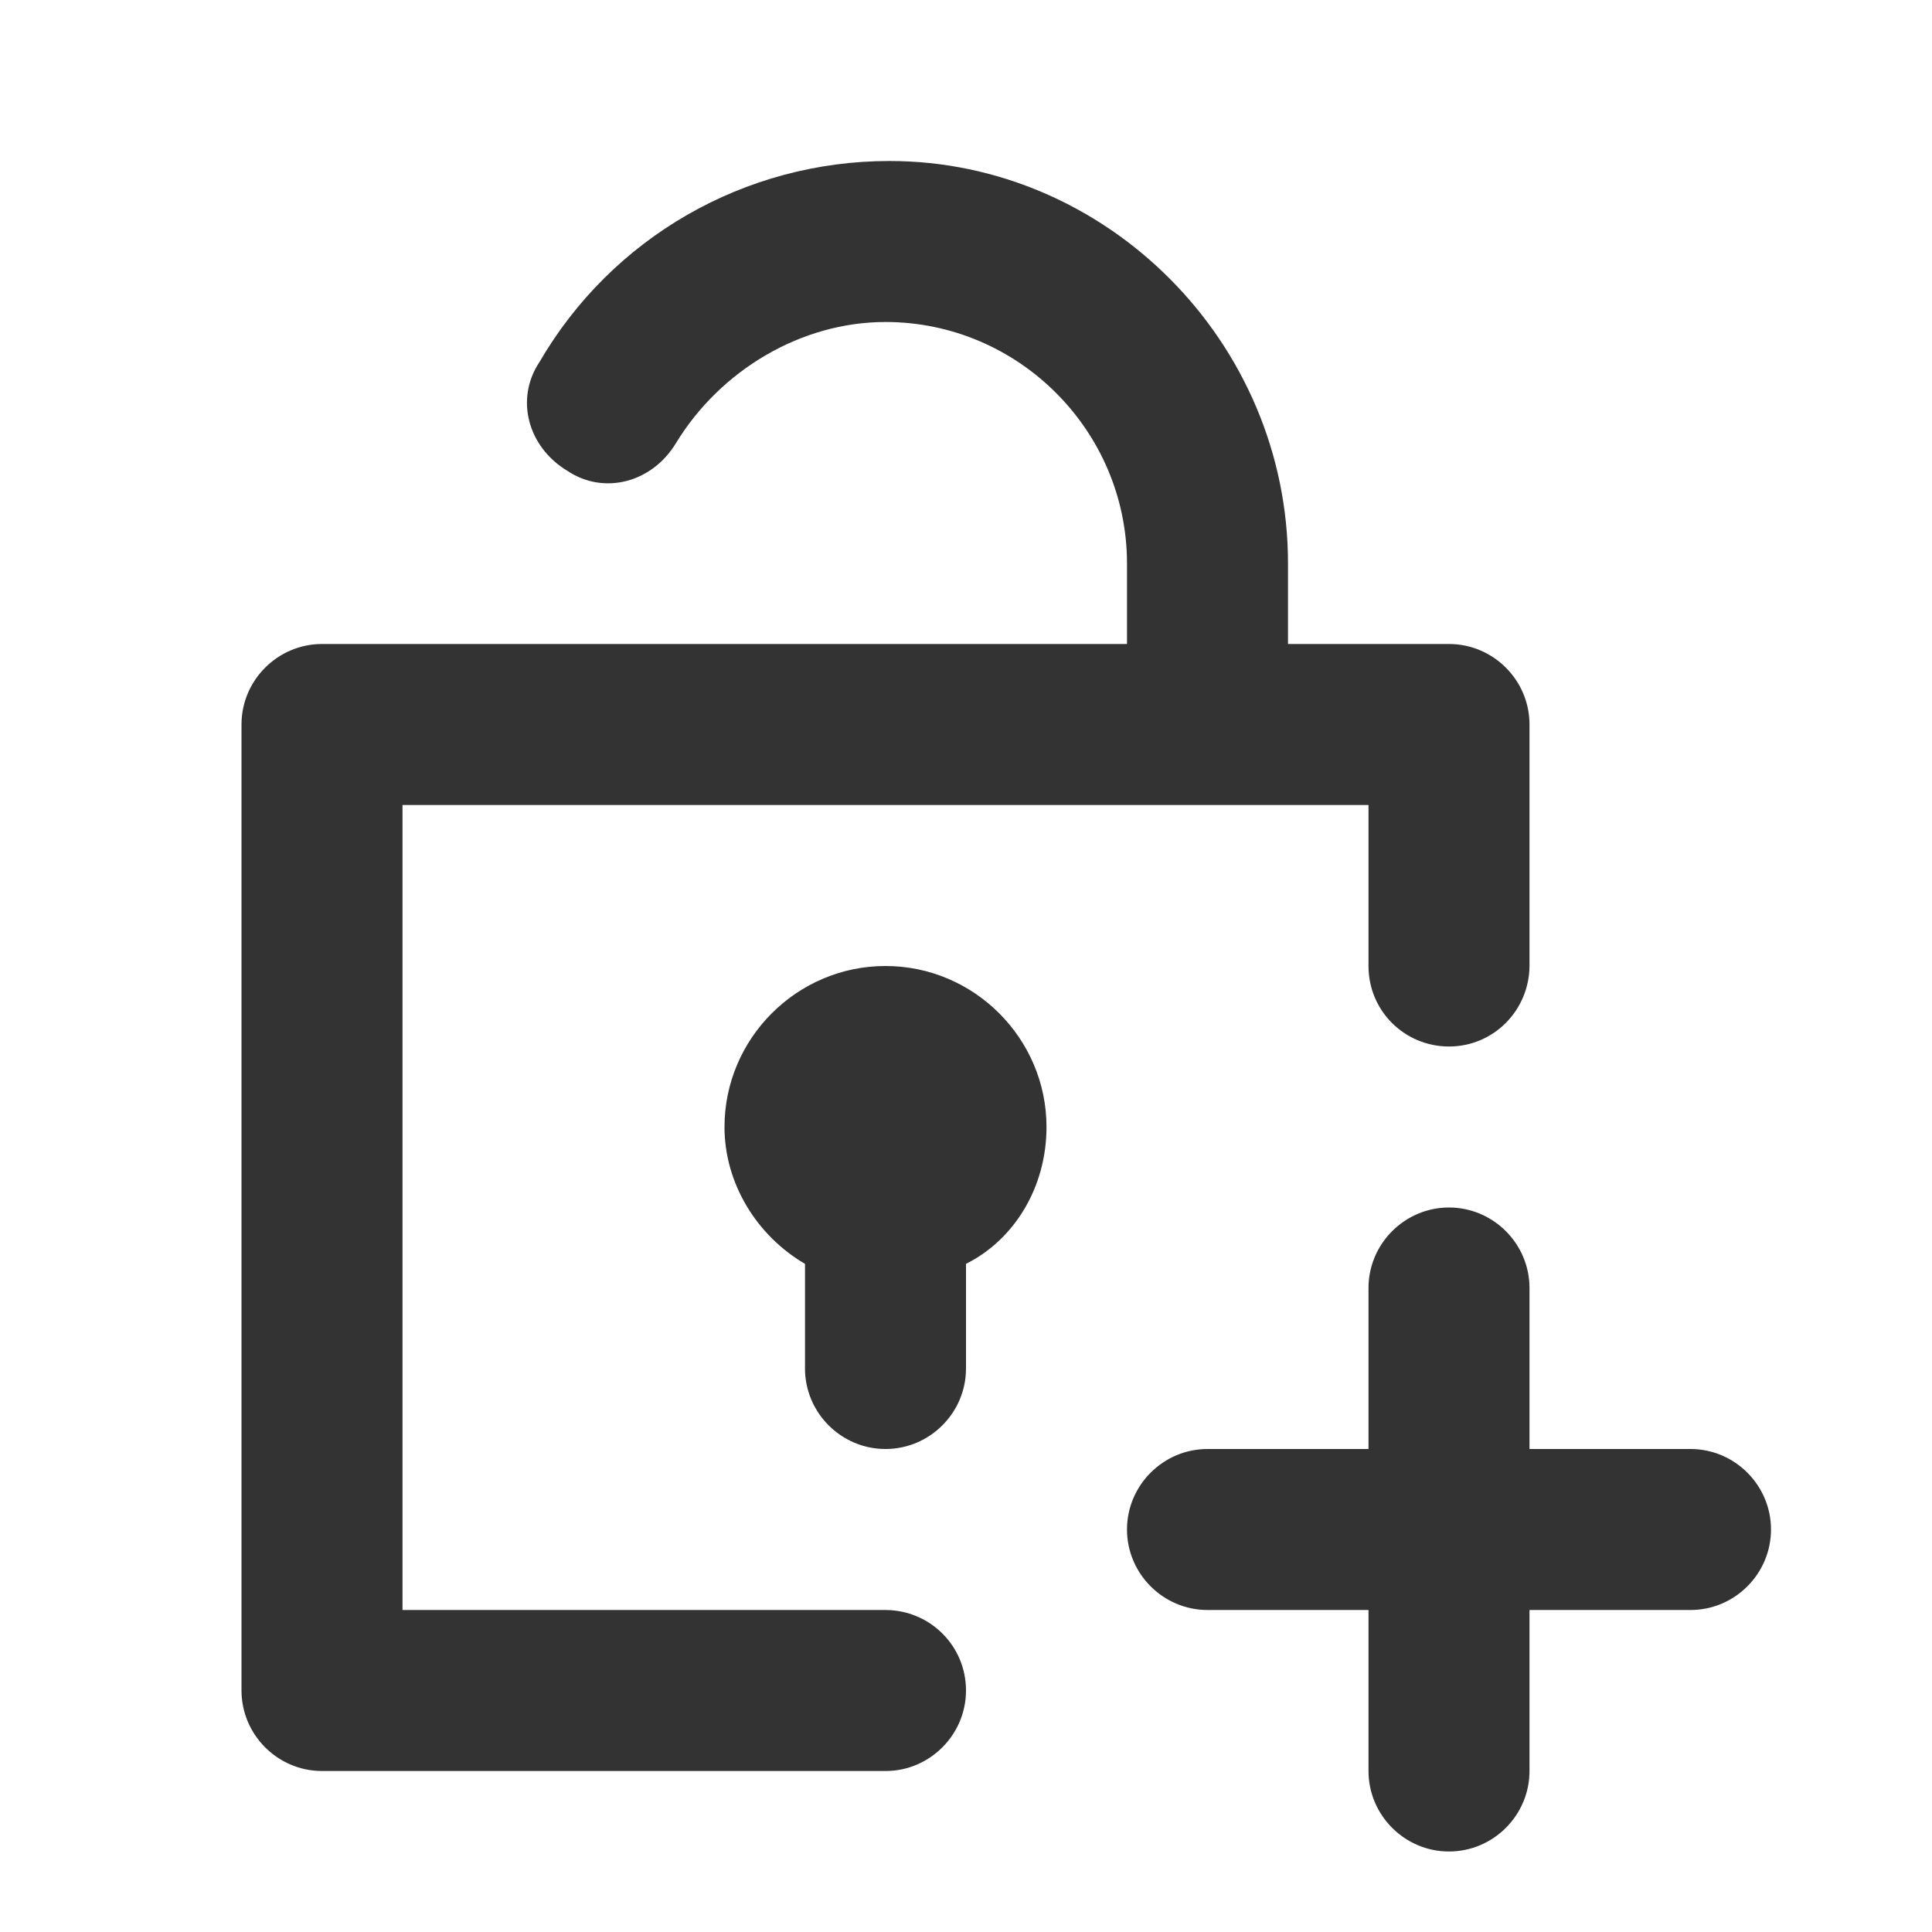 <?xml version="1.0" encoding="UTF-8"?>
<svg width="24px" height="24px" viewBox="0 0 24 24" version="1.1" xmlns="http://www.w3.org/2000/svg" xmlns:xlink="http://www.w3.org/1999/xlink">
    <title>⭕ Action / Add User Permissions</title>
    <defs>
        <path d="M18,8 C18.55,8 19,8.45 19,9 L19,11.991 C19,12.548 18.556,13 18,13 L18,13 C17.448,13 17,12.557 17,12.001 L17,10 L5,10 L5,20 L10.997,20 C11.551,20 12,20.444 12,21 L12,21 C12,21.552 11.547,22 11.003,22 L4,22 C3.45,22 3,21.55 3,21 L3,9 C3,8.45 3.45,8 4,8 L18,8 Z M18,15 C18.55,15 19,15.45 19,16 L19,18 L21,18 C21.55,18 22,18.45 22,19 C22,19.55 21.55,20 21,20 L19,20 L19,22 C19,22.55 18.55,23 18,23 C17.45,23 17,22.55 17,22 L17,20 L15,20 C14.45,20 14,19.55 14,19 C14,18.45 14.45,18 15,18 L17,18 L17,16 C17,15.45 17.45,15 18,15 Z M11,12 C12.1,12 13,12.9 13,14 C13,14.75 12.6,15.4 12,15.7 L12,17 C12,17.55 11.55,18 11,18 C10.45,18 10,17.55 10,17 L10,15.7 C9.4,15.35 9,14.7 9,14 C9,12.9 9.9,12 11,12 Z M11.05,2 C13.75,2 16,4.25 16,7 L16,8 L14,8 L14,7 C14,5.35 12.65,4 11,4 C9.95,4 8.95,4.6 8.4,5.5 C8.1,6 7.5,6.15 7.05,5.85 C6.55,5.55 6.4,4.95 6.7,4.5 C7.6,2.95 9.25,2 11.05,2 Z" id="path-1"></path>
    </defs>
    <g id="⭕-Action-/-Add-User-Permissions" stroke="none" stroke-width="1" fill="none" fill-rule="evenodd">
        <mask id="mask-2" fill="white">
            <use xlink:href="#path-1"></use>
        </mask>
        <use id="Color" fill="#333333" xlink:href="#path-1"></use>
    </g>
</svg>